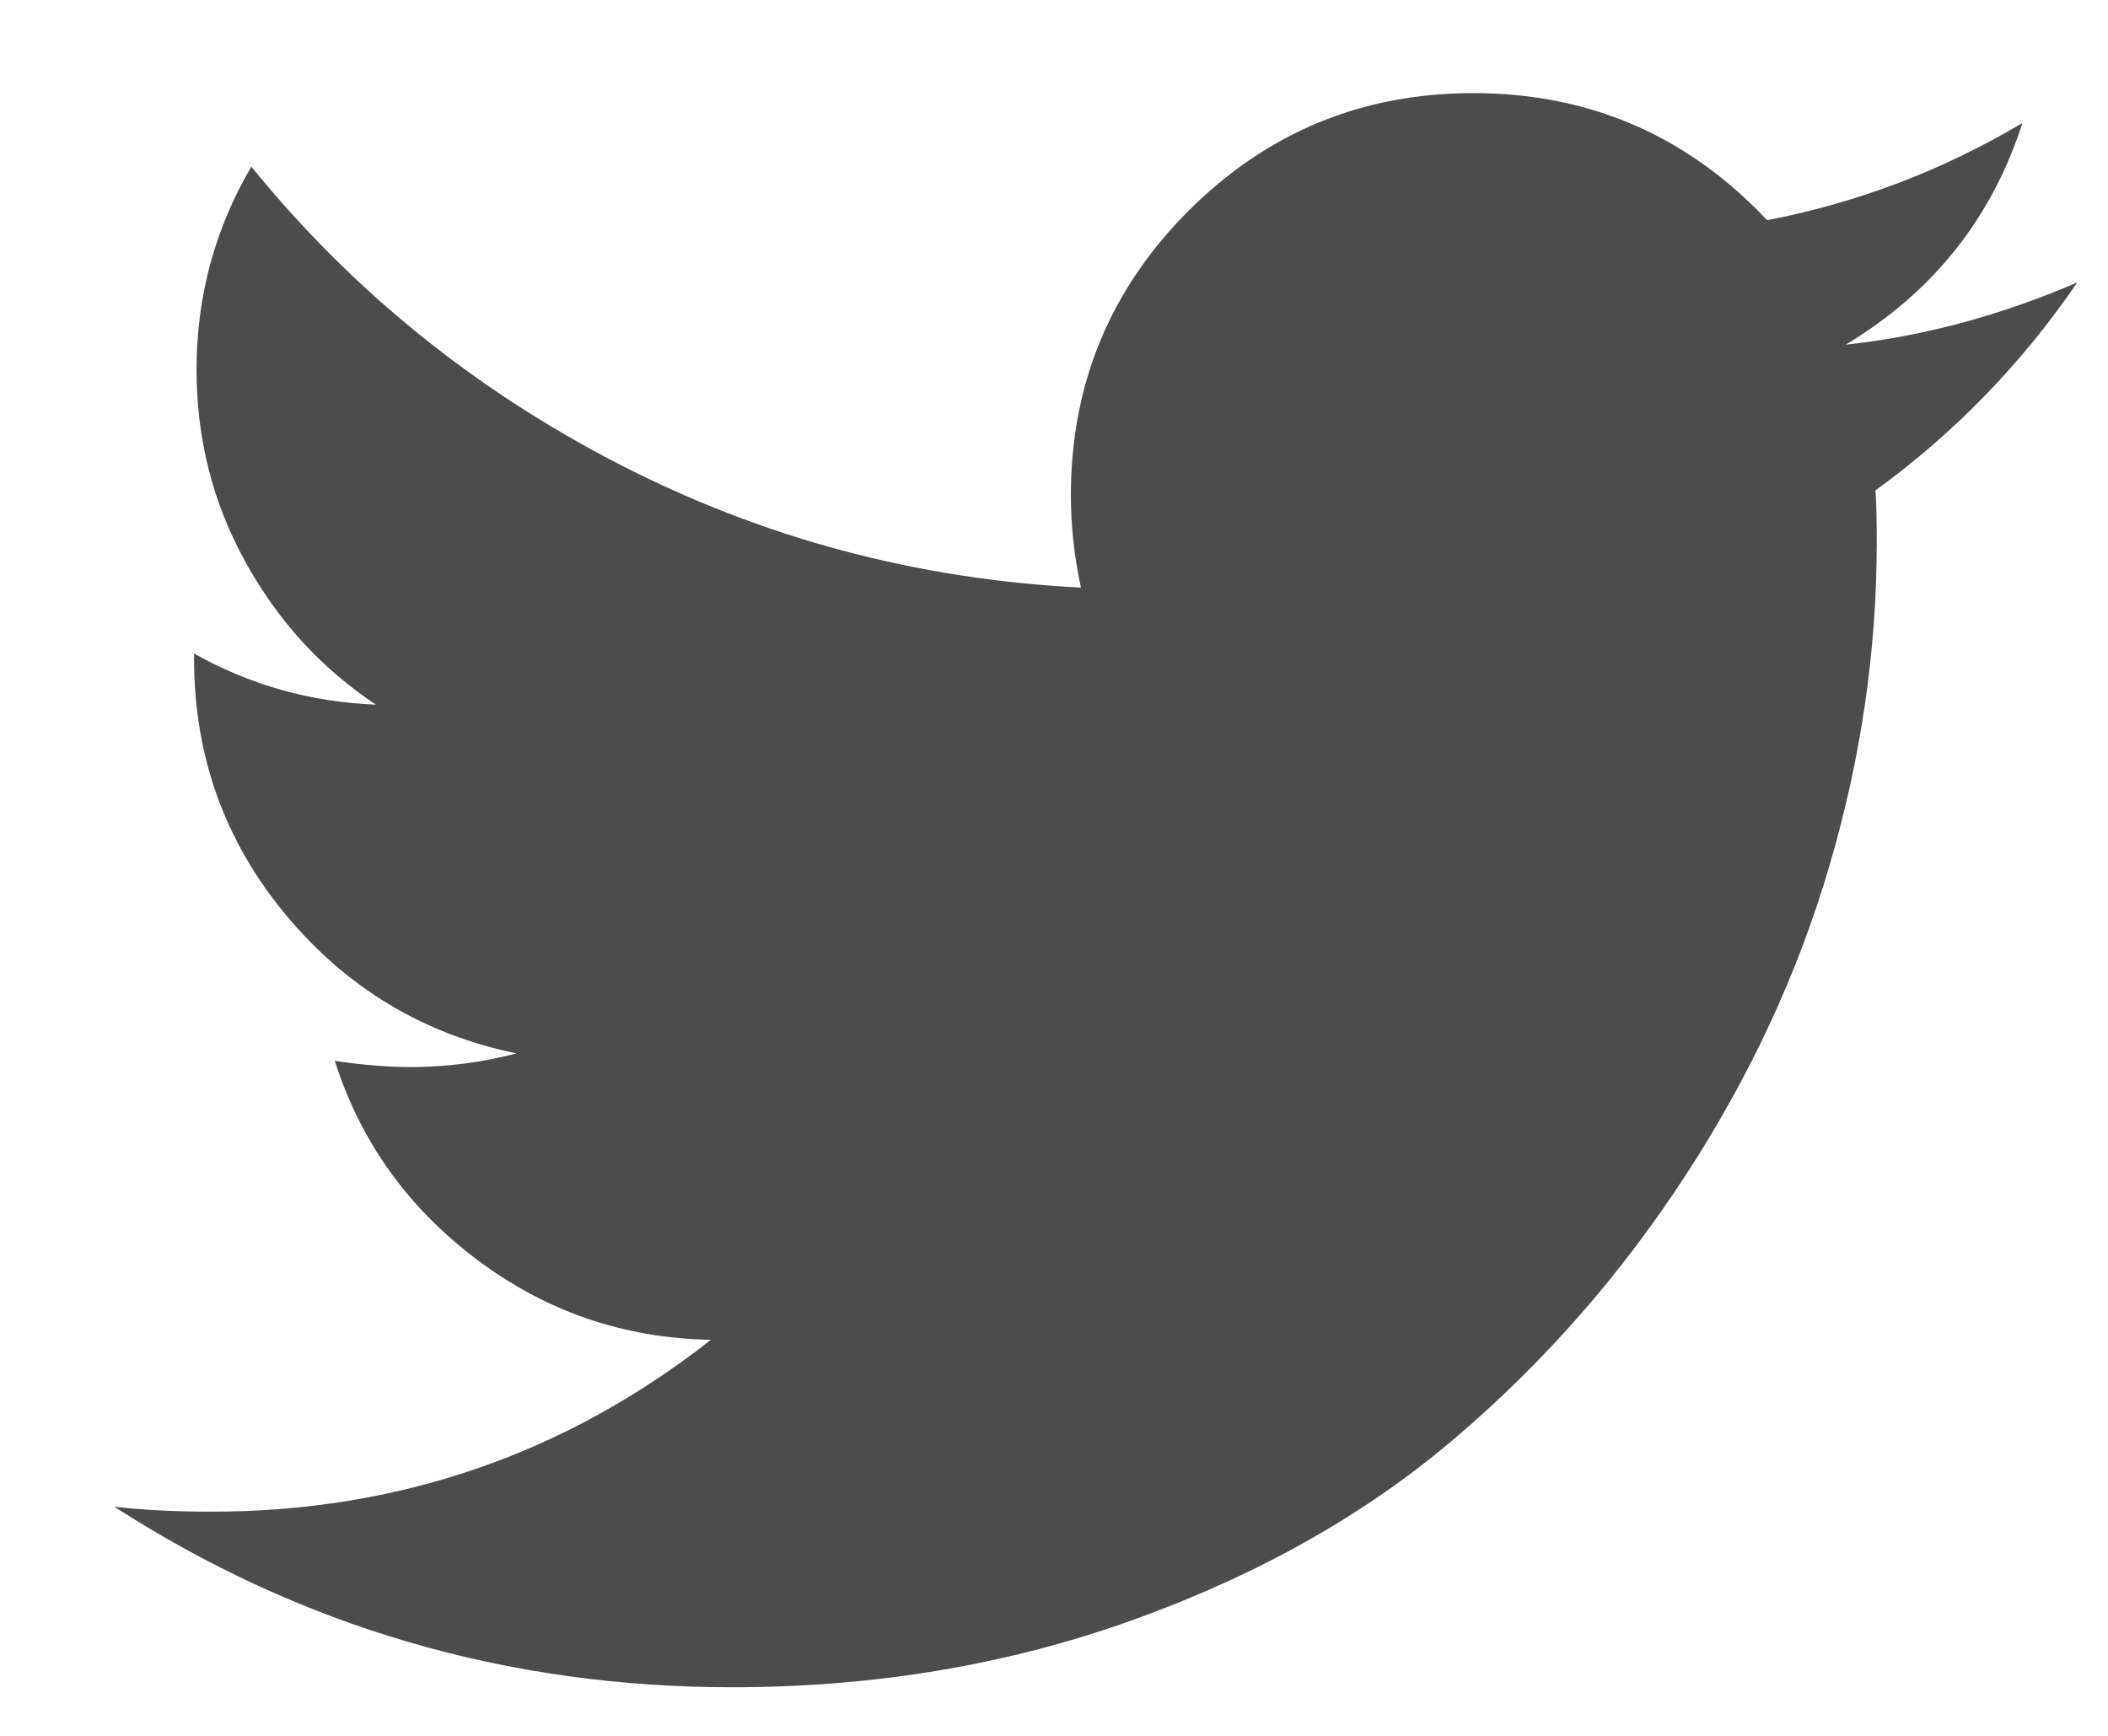 <svg width="17" height="14" viewBox="0 0 17 14" fill="none" xmlns="http://www.w3.org/2000/svg">
<path d="M16.752 2.278C16.304 2.934 15.761 3.493 15.125 3.955C15.132 4.049 15.135 4.19 15.135 4.377C15.135 5.248 15.008 6.117 14.753 6.984C14.499 7.851 14.112 8.683 13.593 9.48C13.074 10.277 12.457 10.982 11.74 11.594C11.023 12.207 10.16 12.696 9.148 13.061C8.137 13.426 7.056 13.608 5.904 13.608C4.089 13.608 2.429 13.123 0.922 12.152C1.156 12.179 1.417 12.192 1.705 12.192C3.212 12.192 4.555 11.73 5.733 10.806C5.03 10.793 4.401 10.577 3.845 10.158C3.289 9.74 2.907 9.206 2.7 8.556C2.921 8.589 3.125 8.606 3.312 8.606C3.6 8.606 3.885 8.569 4.166 8.496C3.416 8.342 2.795 7.968 2.303 7.376C1.811 6.783 1.565 6.095 1.565 5.312V5.271C2.02 5.526 2.509 5.663 3.031 5.683C2.589 5.389 2.238 5.003 1.977 4.528C1.715 4.053 1.585 3.537 1.585 2.981C1.585 2.392 1.732 1.846 2.027 1.344C2.837 2.342 3.823 3.14 4.985 3.74C6.147 4.339 7.391 4.672 8.717 4.739C8.663 4.485 8.636 4.237 8.636 3.996C8.636 3.098 8.953 2.333 9.585 1.7C10.218 1.068 10.983 0.751 11.881 0.751C12.818 0.751 13.608 1.093 14.251 1.776C14.981 1.635 15.667 1.374 16.31 0.992C16.062 1.762 15.587 2.358 14.884 2.78C15.507 2.713 16.13 2.546 16.752 2.278Z" fill="#4C4C4C"/>
</svg>
